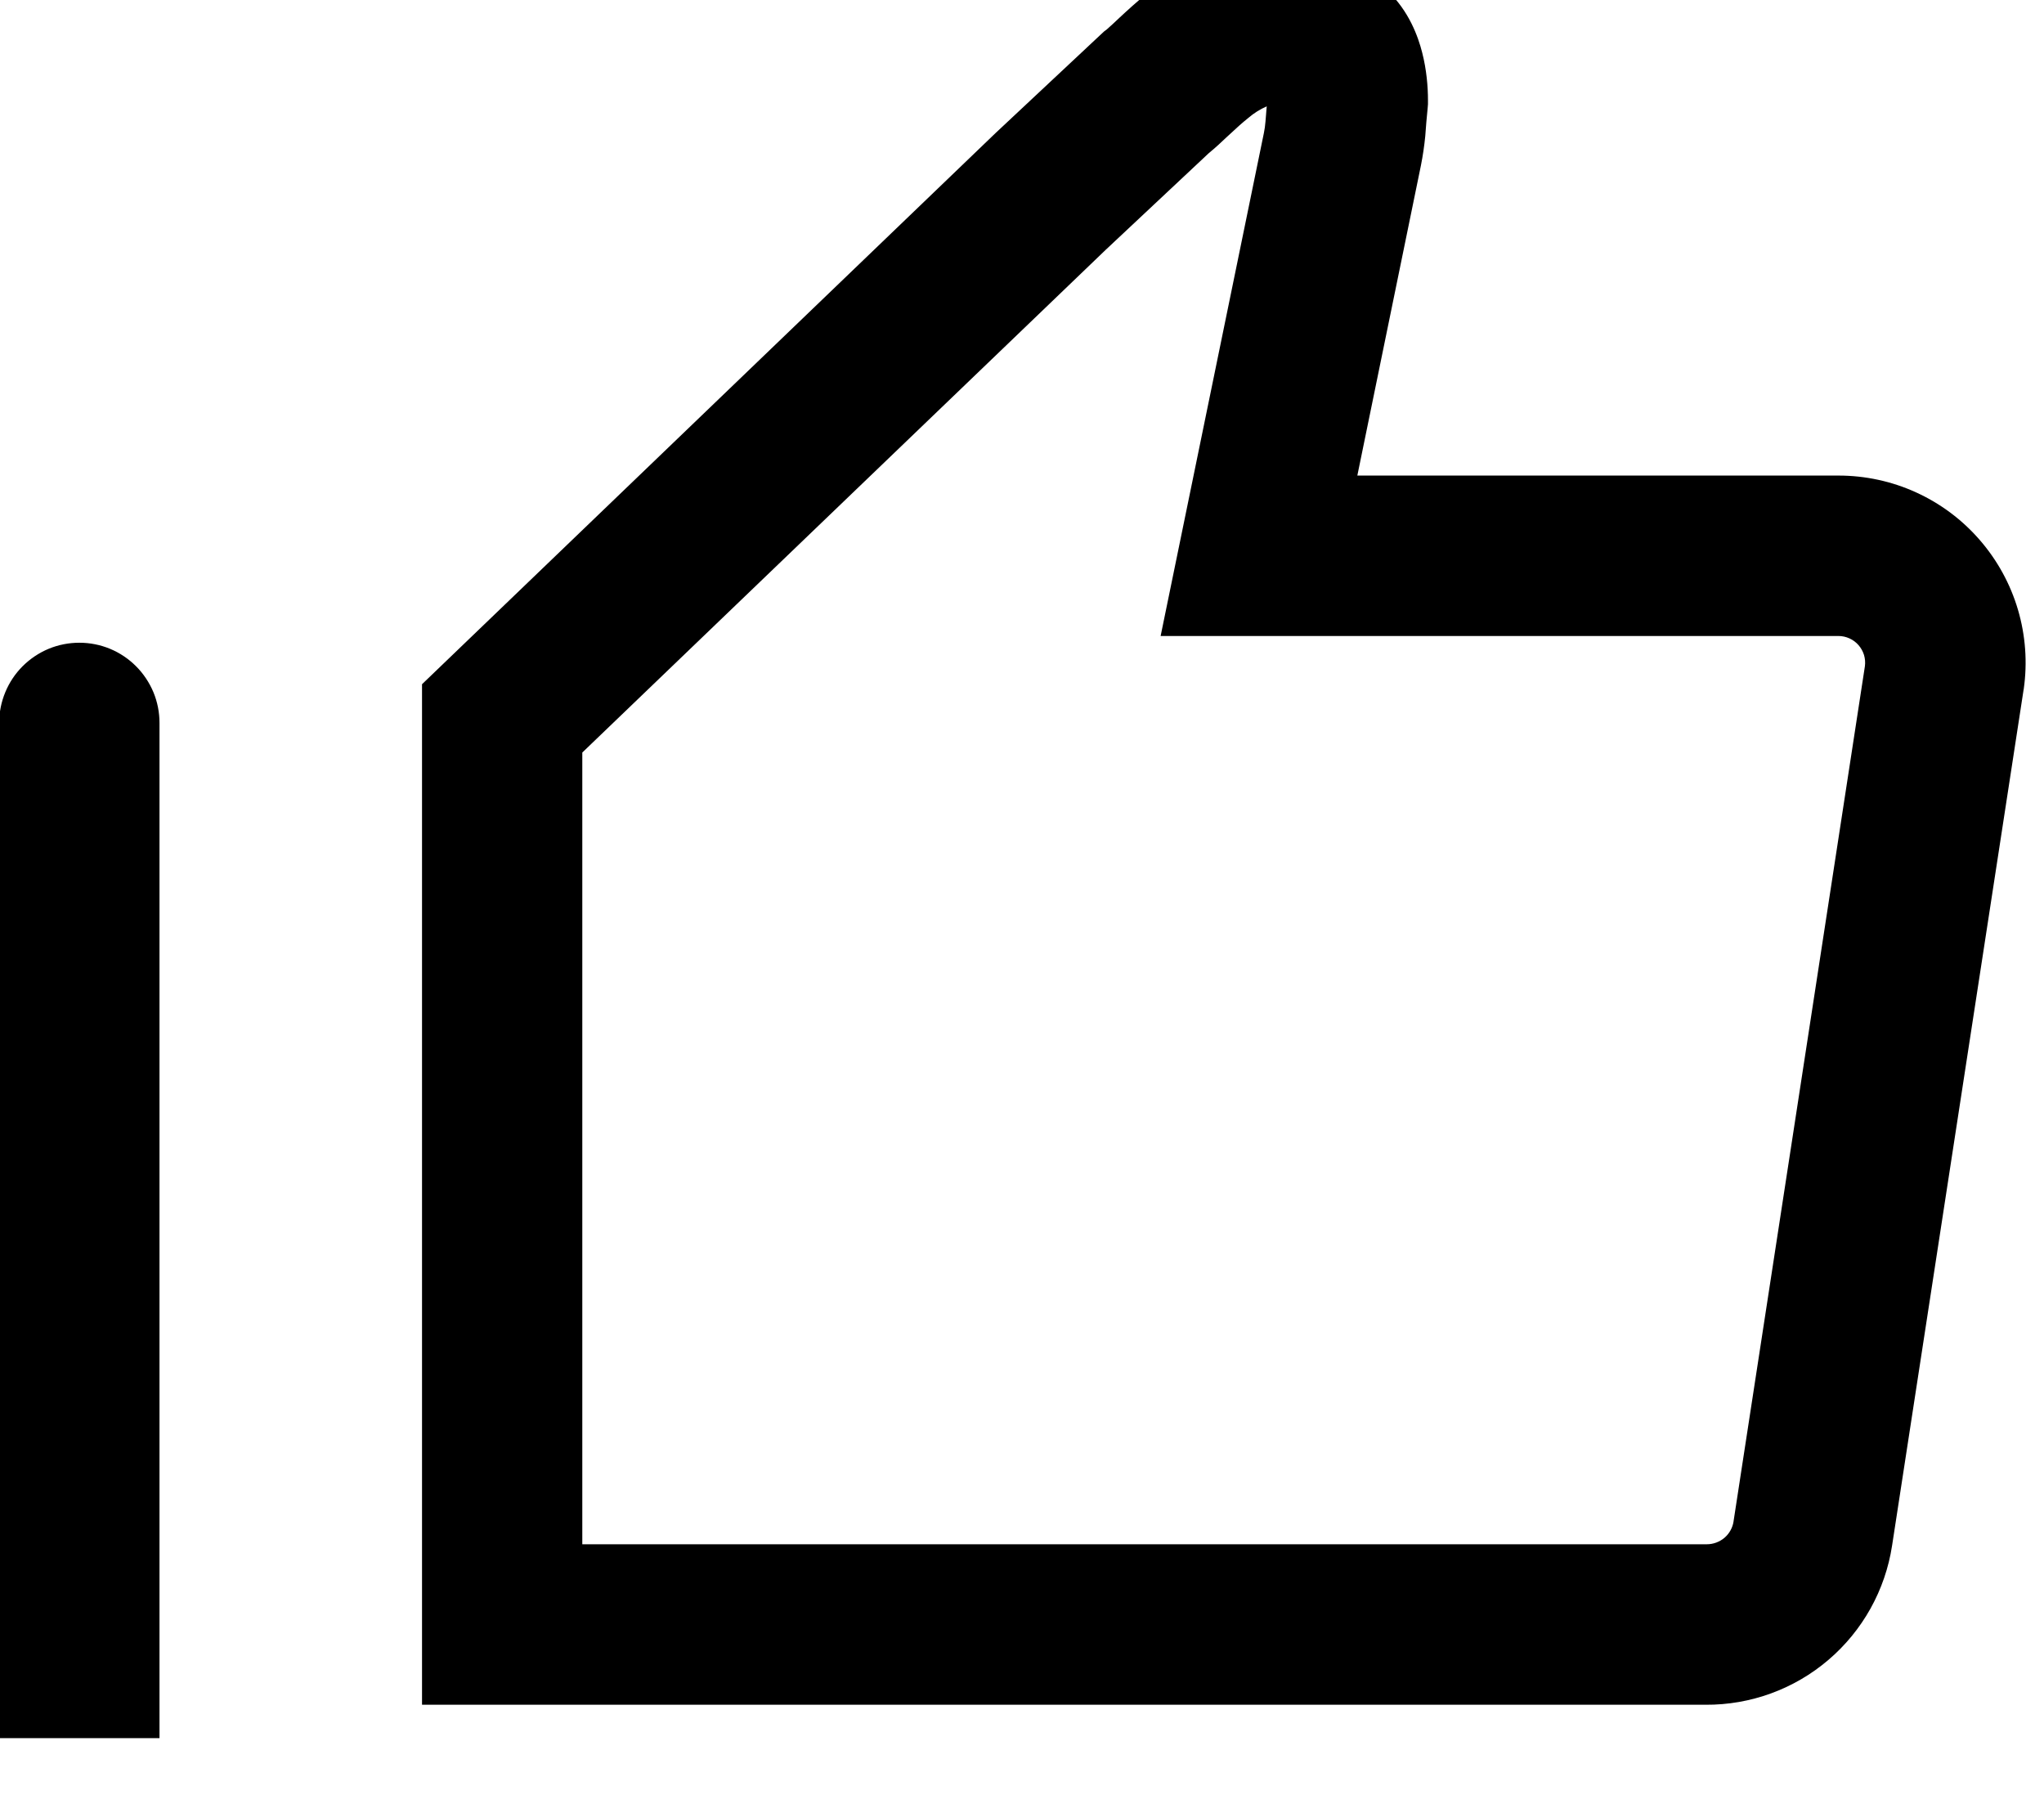 <svg width="34" height="30" viewBox="0 0 34 30" fill="none" xmlns="http://www.w3.org/2000/svg" xmlns:xlink="http://www.w3.org/1999/xlink">
<path d="M21.071,1.769L21.065,1.835L21.06,1.902L21.05,2.022C21.045,2.087 21.036,2.152 21.023,2.215L19.306,10.577L30.581,10.577C30.645,10.577 30.707,10.591 30.764,10.617C30.822,10.643 30.873,10.681 30.915,10.729C30.956,10.776 30.987,10.832 31.006,10.892C31.024,10.953 31.029,11.016 31.021,11.079L28.836,25.301L28.836,25.304C28.819,25.41 28.765,25.506 28.684,25.575C28.602,25.644 28.498,25.682 28.391,25.682L9.686,25.682L9.686,12.515L18.393,4.154L20.105,2.549C20.215,2.459 20.328,2.354 20.405,2.28L20.441,2.247C20.558,2.137 20.661,2.044 20.766,1.96C20.858,1.881 20.96,1.817 21.071,1.769ZM22.225,-0.715C22.635,-0.553 22.908,-0.316 23.075,-0.158C23.441,0.185 23.591,0.617 23.656,0.872C23.73,1.159 23.753,1.442 23.753,1.669L23.753,1.732L23.748,1.795C23.732,1.951 23.719,2.106 23.708,2.262C23.692,2.426 23.668,2.589 23.636,2.75L22.578,7.909L30.581,7.909C31.027,7.909 31.468,8.004 31.873,8.189C32.279,8.374 32.64,8.644 32.932,8.981C33.224,9.317 33.441,9.713 33.567,10.14C33.693,10.568 33.726,11.018 33.663,11.459L33.66,11.474L31.473,25.704C31.36,26.444 30.984,27.119 30.414,27.605C29.845,28.091 29.119,28.356 28.37,28.351L7.02,28.351L7.02,11.379L16.561,2.212L18.363,0.525L18.413,0.487L18.466,0.439C18.5,0.41 18.53,0.38 18.571,0.342L18.621,0.295C18.743,0.182 18.913,0.024 19.108,-0.131C19.471,-0.418 20.091,-0.84 20.888,-0.895C21.371,-0.928 21.816,-0.878 22.225,-0.715ZM1.32,10.689C1.495,10.689 1.668,10.723 1.83,10.79C1.992,10.857 2.139,10.956 2.262,11.079C2.386,11.203 2.484,11.35 2.552,11.512C2.619,11.674 2.653,11.847 2.653,12.022L2.653,28.906L-0.014,28.906L-0.014,12.022C-0.014,11.847 0.021,11.674 0.088,11.512C0.155,11.35 0.253,11.203 0.377,11.079C0.501,10.956 0.648,10.857 0.809,10.79C0.971,10.723 1.145,10.689 1.32,10.689Z" clip-rule="evenodd" fill-rule="evenodd" fill="#000000"/>
</svg>
